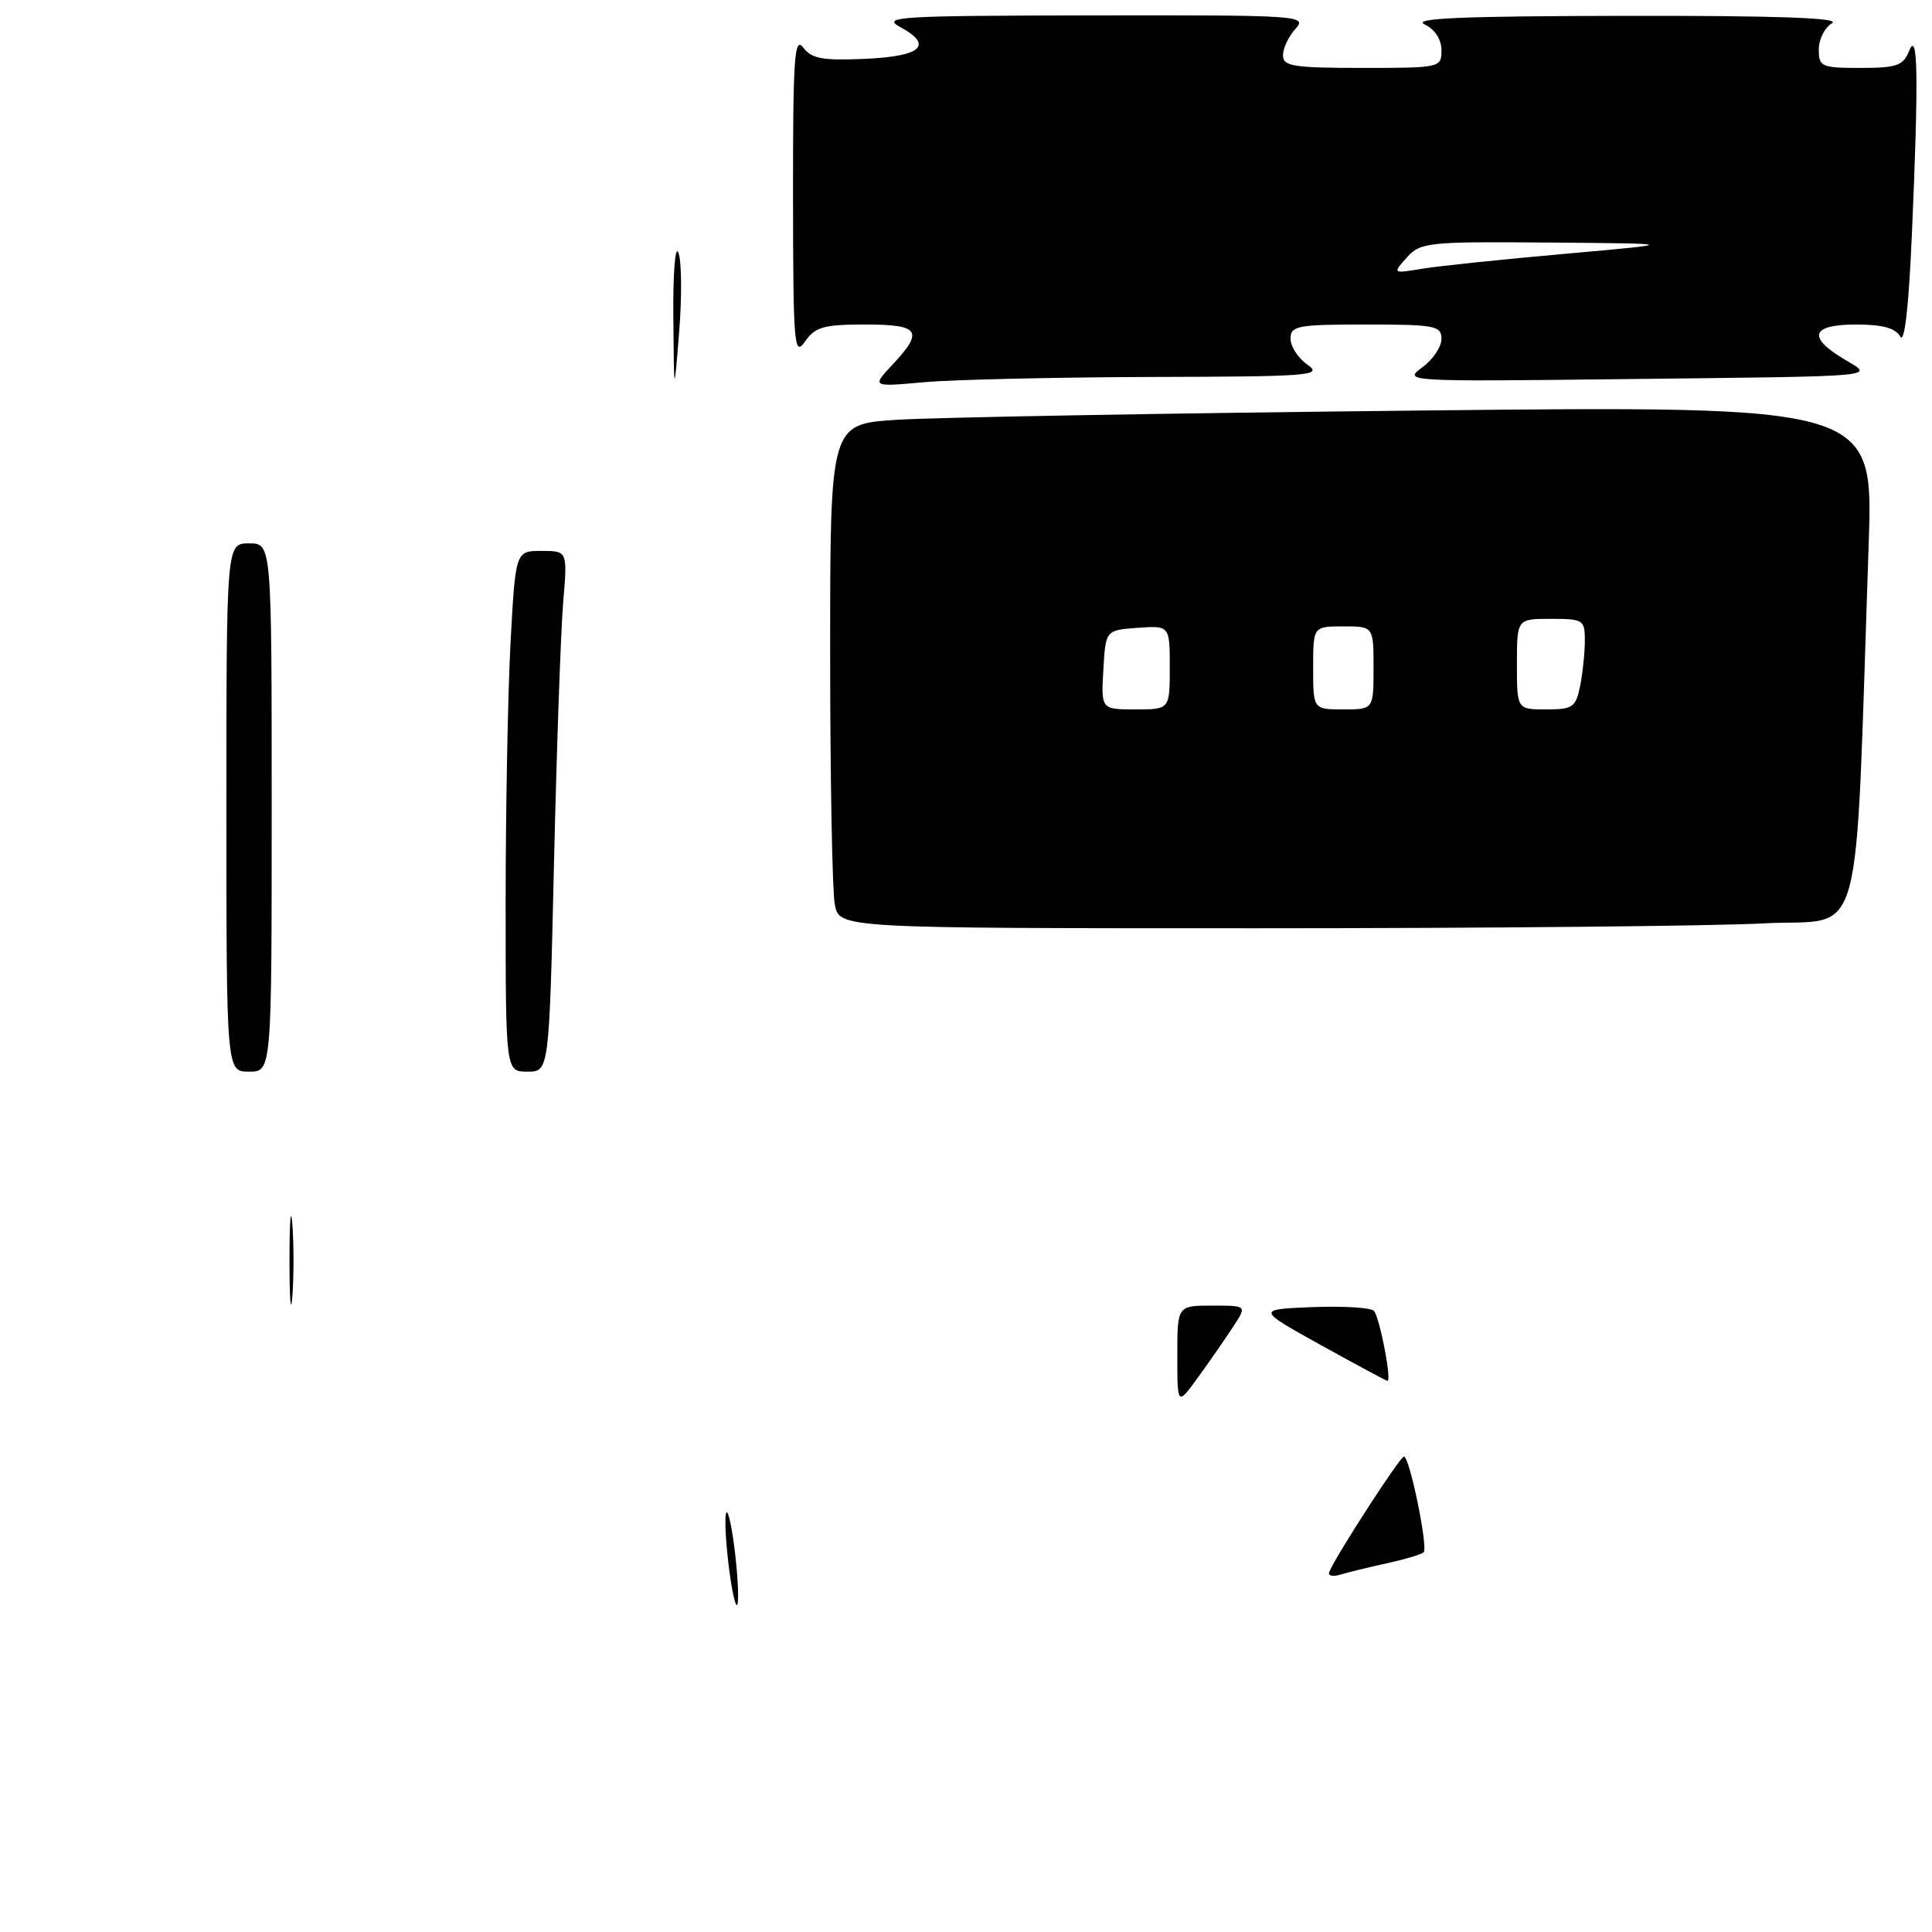 <?xml version="1.0" encoding="UTF-8" standalone="no"?>
<!DOCTYPE svg PUBLIC "-//W3C//DTD SVG 1.1//EN" "http://www.w3.org/Graphics/SVG/1.1/DTD/svg11.dtd" >
<svg xmlns="http://www.w3.org/2000/svg" xmlns:xlink="http://www.w3.org/1999/xlink" version="1.1" viewBox="0 0 256 256">
 <g >
 <path fill="currentColor"
d=" M 233.74 122.35 C 247.23 121.63 245.72 127.10 247.61 72.13 C 248.24 53.76 248.24 53.76 187.87 54.40 C 154.67 54.75 123.56 55.31 118.75 55.63 C 110.00 56.21 110.00 56.21 110.00 86.48 C 110.00 103.13 110.28 118.16 110.62 119.88 C 111.25 123.00 111.25 123.00 166.47 123.00 C 196.84 123.00 227.11 122.71 233.74 122.35 Z  M 152.50 49.95 C 173.70 49.90 175.32 49.77 173.25 48.33 C 172.01 47.46 171.00 45.91 171.00 44.88 C 171.00 43.17 171.88 43.00 181.00 43.00 C 190.19 43.00 191.00 43.16 191.00 44.92 C 191.00 45.97 189.85 47.67 188.43 48.70 C 185.91 50.54 186.33 50.57 214.68 50.24 C 250.23 49.83 248.36 50.01 244.25 47.53 C 239.44 44.63 240.05 43.00 245.95 43.00 C 249.44 43.00 251.16 43.47 251.79 44.59 C 252.36 45.61 252.92 40.68 253.34 30.93 C 254.24 10.24 254.14 3.84 252.97 6.75 C 252.18 8.70 251.33 9.00 246.53 9.00 C 241.33 9.00 241.00 8.85 241.00 6.55 C 241.00 5.20 241.79 3.64 242.75 3.08 C 243.97 2.37 235.66 2.07 215.50 2.10 C 193.91 2.13 187.08 2.41 188.75 3.22 C 190.14 3.89 191.00 5.21 191.00 6.65 C 191.00 8.97 190.85 9.00 180.50 9.00 C 171.36 9.00 170.00 8.78 170.00 7.33 C 170.00 6.41 170.74 4.83 171.65 3.83 C 173.25 2.06 172.36 2.00 144.90 2.04 C 118.88 2.08 116.74 2.21 119.31 3.60 C 123.74 6.01 122.09 7.47 114.57 7.80 C 108.99 8.04 107.55 7.78 106.43 6.30 C 105.26 4.76 105.07 7.64 105.08 26.00 C 105.10 45.83 105.23 47.32 106.67 45.25 C 108.02 43.32 109.14 43.00 114.62 43.00 C 121.88 43.00 122.45 43.84 118.25 48.33 C 115.50 51.27 115.50 51.27 122.50 50.64 C 126.35 50.30 139.85 49.99 152.50 49.95 Z  M 96.50 207.00 C 96.11 203.63 96.00 200.66 96.26 200.40 C 96.52 200.15 97.05 202.70 97.43 206.07 C 97.81 209.45 97.92 212.42 97.67 212.67 C 97.42 212.92 96.89 210.37 96.50 207.00 Z  M 176.13 208.30 C 176.99 206.16 185.51 193.00 186.03 193.00 C 186.78 193.00 189.26 205.07 188.64 205.69 C 188.37 205.96 186.21 206.60 183.83 207.13 C 181.45 207.65 178.66 208.33 177.63 208.64 C 176.60 208.95 175.93 208.80 176.13 208.30 Z  M 156.00 179.65 C 156.00 173.00 156.00 173.00 160.62 173.00 C 165.23 173.00 165.23 173.00 163.43 175.75 C 162.45 177.26 160.37 180.26 158.82 182.40 C 156.00 186.30 156.00 186.30 156.00 179.65 Z  M 175.00 178.22 C 166.50 173.50 166.50 173.50 173.90 173.20 C 177.97 173.04 181.64 173.26 182.05 173.70 C 182.81 174.52 184.45 183.03 183.84 182.97 C 183.65 182.95 179.68 180.81 175.00 178.22 Z  M 38.36 167.00 C 38.36 161.78 38.53 159.64 38.74 162.25 C 38.94 164.86 38.94 169.14 38.74 171.75 C 38.53 174.36 38.36 172.22 38.36 167.00 Z  M 30.00 107.00 C 30.00 72.00 30.00 72.00 33.00 72.00 C 36.00 72.00 36.00 72.00 36.00 107.00 C 36.00 142.00 36.00 142.00 33.00 142.00 C 30.00 142.00 30.00 142.00 30.00 107.00 Z  M 67.00 119.66 C 67.00 107.37 67.29 91.84 67.65 85.16 C 68.31 73.00 68.31 73.00 71.76 73.00 C 75.20 73.00 75.20 73.00 74.63 79.75 C 74.31 83.46 73.77 98.99 73.41 114.25 C 72.77 142.00 72.77 142.00 69.89 142.00 C 67.00 142.00 67.00 142.00 67.00 119.66 Z  M 89.22 42.00 C 89.17 36.11 89.47 32.38 89.90 33.50 C 90.32 34.60 90.37 39.33 89.99 44.00 C 89.31 52.50 89.31 52.50 89.22 42.00 Z  M 146.20 88.75 C 146.50 83.50 146.50 83.50 150.75 83.19 C 155.00 82.89 155.00 82.89 155.00 88.44 C 155.00 94.00 155.00 94.00 150.45 94.00 C 145.90 94.00 145.90 94.00 146.20 88.75 Z  M 174.00 88.50 C 174.00 83.00 174.00 83.00 178.00 83.00 C 182.00 83.00 182.00 83.00 182.00 88.50 C 182.00 94.00 182.00 94.00 178.00 94.00 C 174.00 94.00 174.00 94.00 174.00 88.50 Z  M 201.00 88.00 C 201.00 82.00 201.00 82.00 205.50 82.00 C 209.79 82.00 210.00 82.13 210.00 84.88 C 210.00 86.46 209.72 89.16 209.38 90.88 C 208.80 93.73 208.41 94.00 204.88 94.00 C 201.00 94.00 201.00 94.00 201.00 88.00 Z  M 186.40 34.13 C 188.22 32.10 189.14 32.01 205.40 32.14 C 222.50 32.28 222.50 32.28 207.50 33.62 C 199.25 34.35 190.70 35.24 188.50 35.60 C 184.50 36.26 184.50 36.26 186.40 34.13 Z "/>
</g>
</svg>